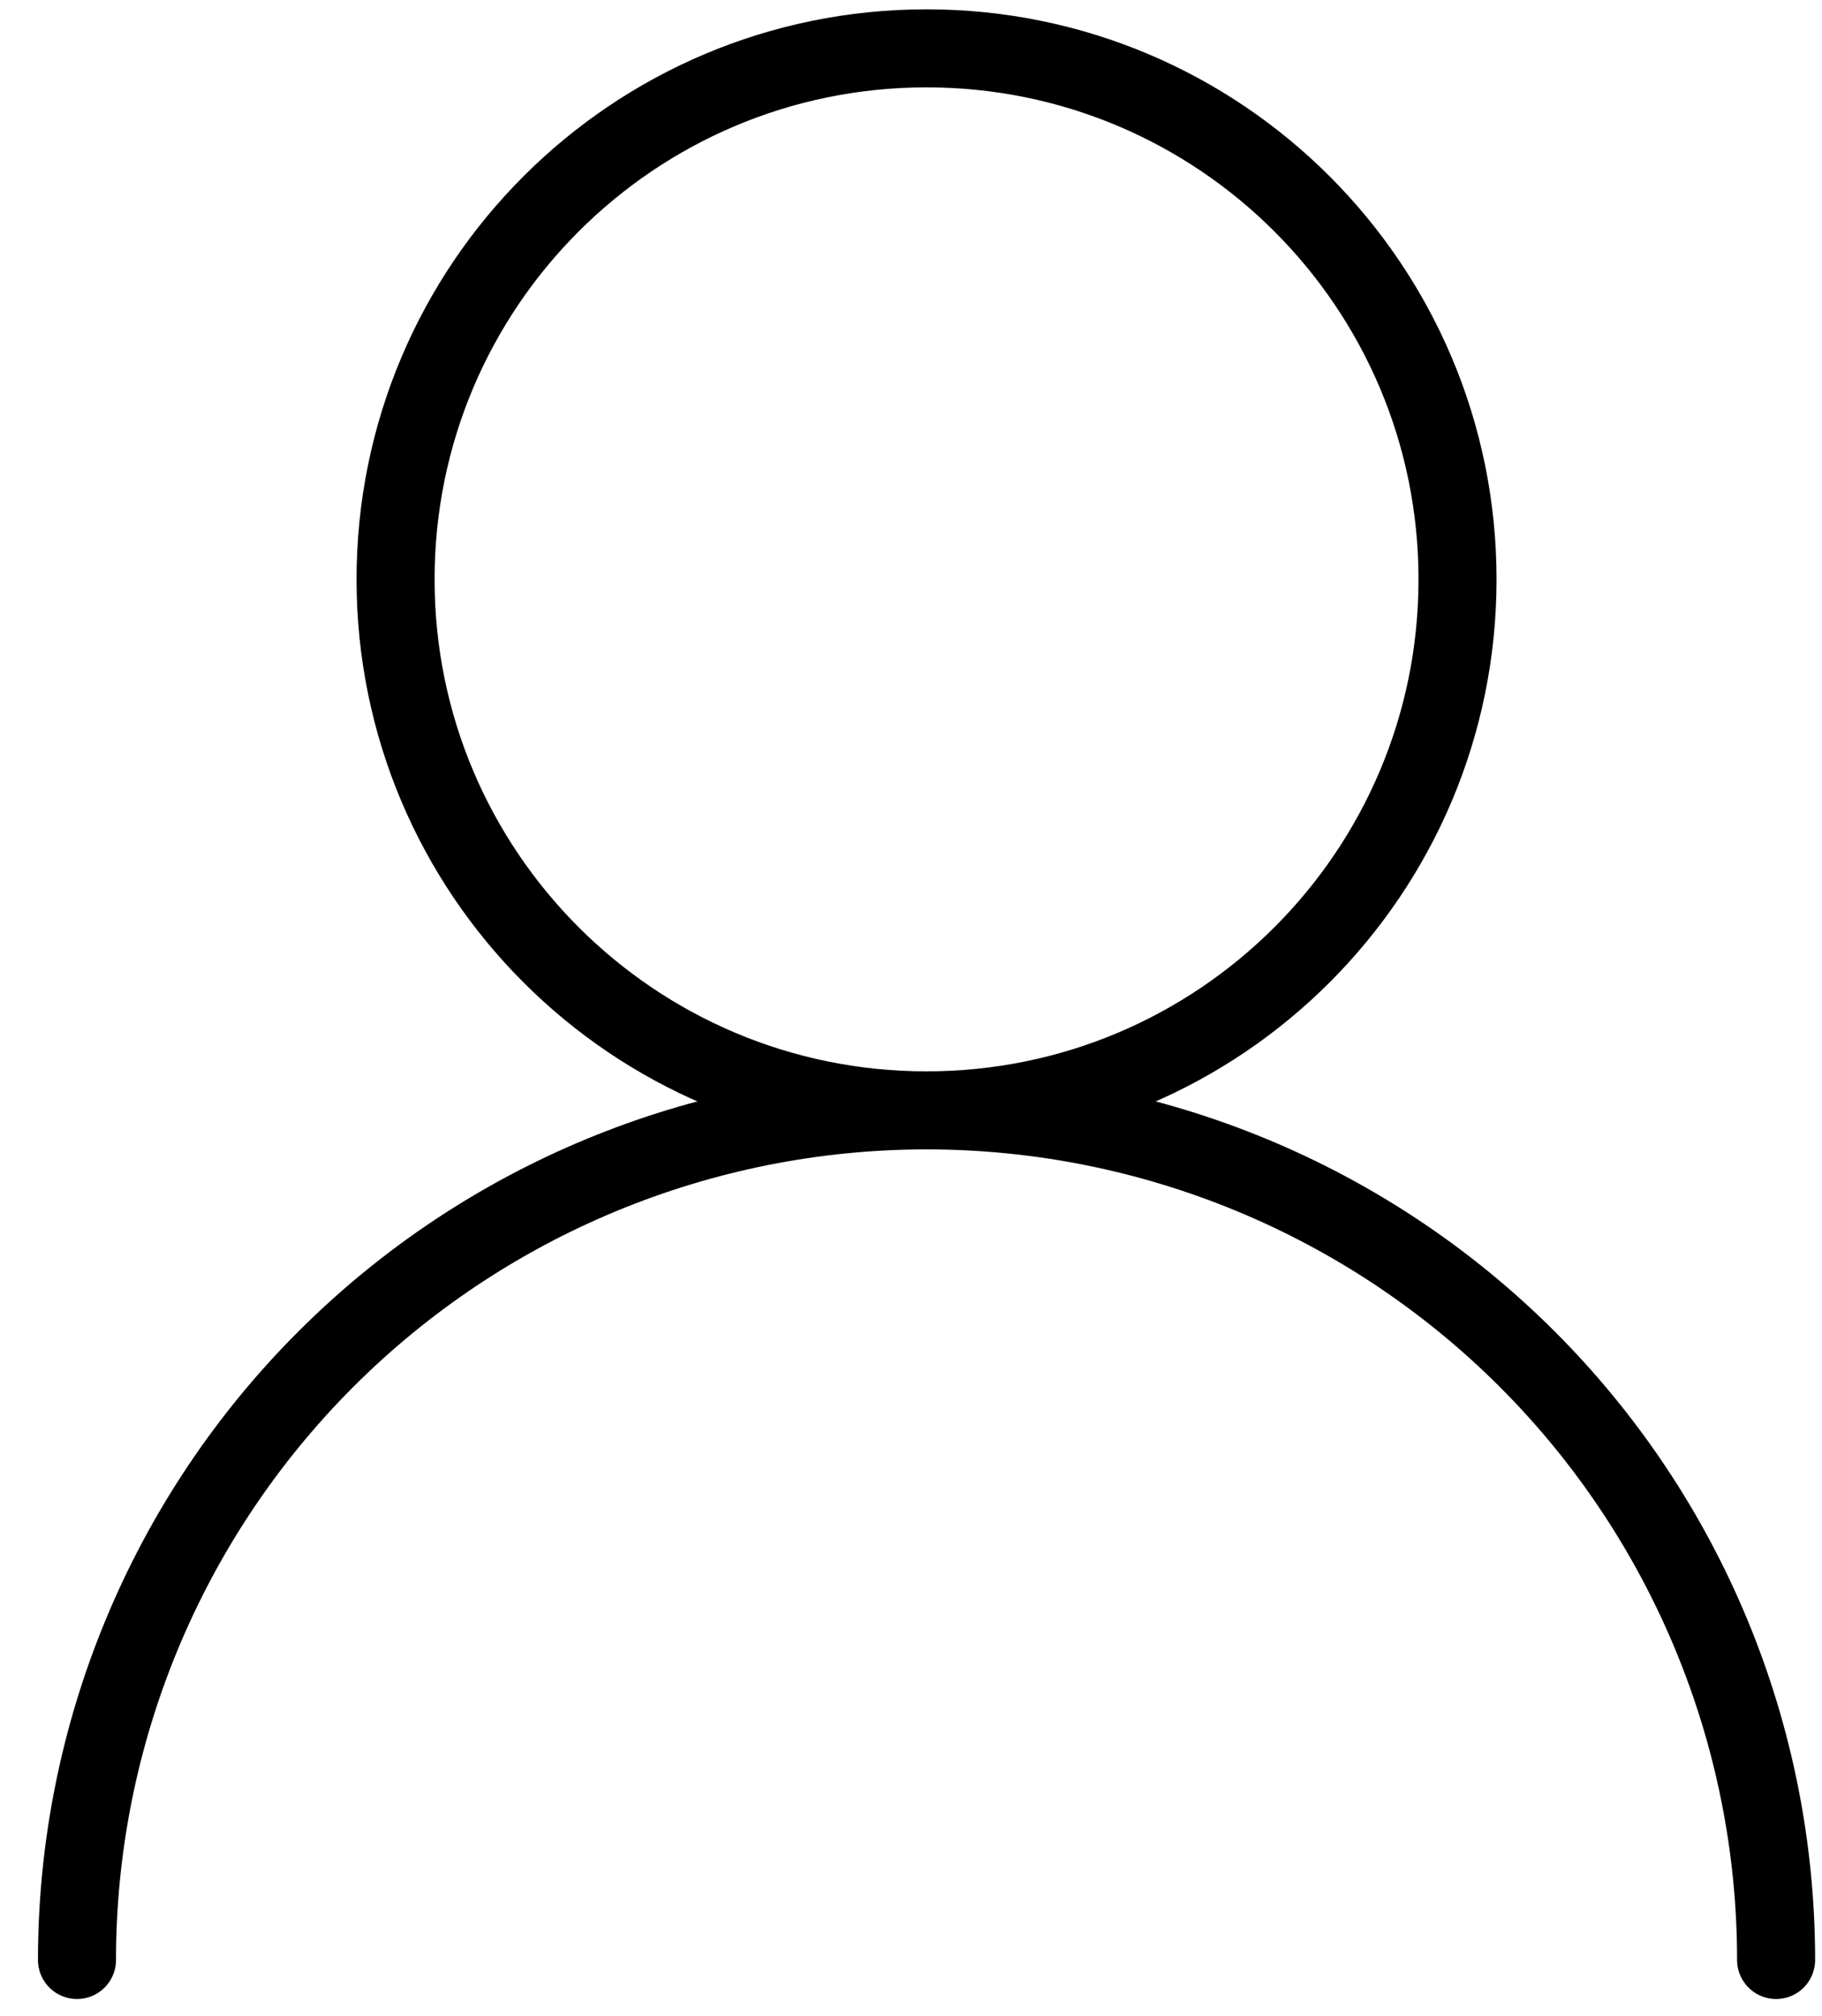 <svg width="47" height="52" viewBox="0 0 47 52" fill="none" xmlns="http://www.w3.org/2000/svg">
<path d="M23.901 28.641C31.465 28.641 37.598 22.509 37.598 14.944C37.598 7.379 31.465 1.247 23.901 1.247C16.336 1.247 10.204 7.379 10.204 14.944C10.204 22.509 16.336 28.641 23.901 28.641Z" stroke="black" stroke-width="2.013" stroke-linecap="round" stroke-linejoin="round"/>
<path d="M45.816 50.556C45.816 44.743 43.507 39.169 39.397 35.059C35.287 30.95 29.713 28.641 23.901 28.641C18.089 28.641 12.514 30.95 8.405 35.059C4.295 39.169 1.986 44.743 1.986 50.556" stroke="black" stroke-width="2.013" stroke-linecap="round" stroke-linejoin="round"/>
</svg>
